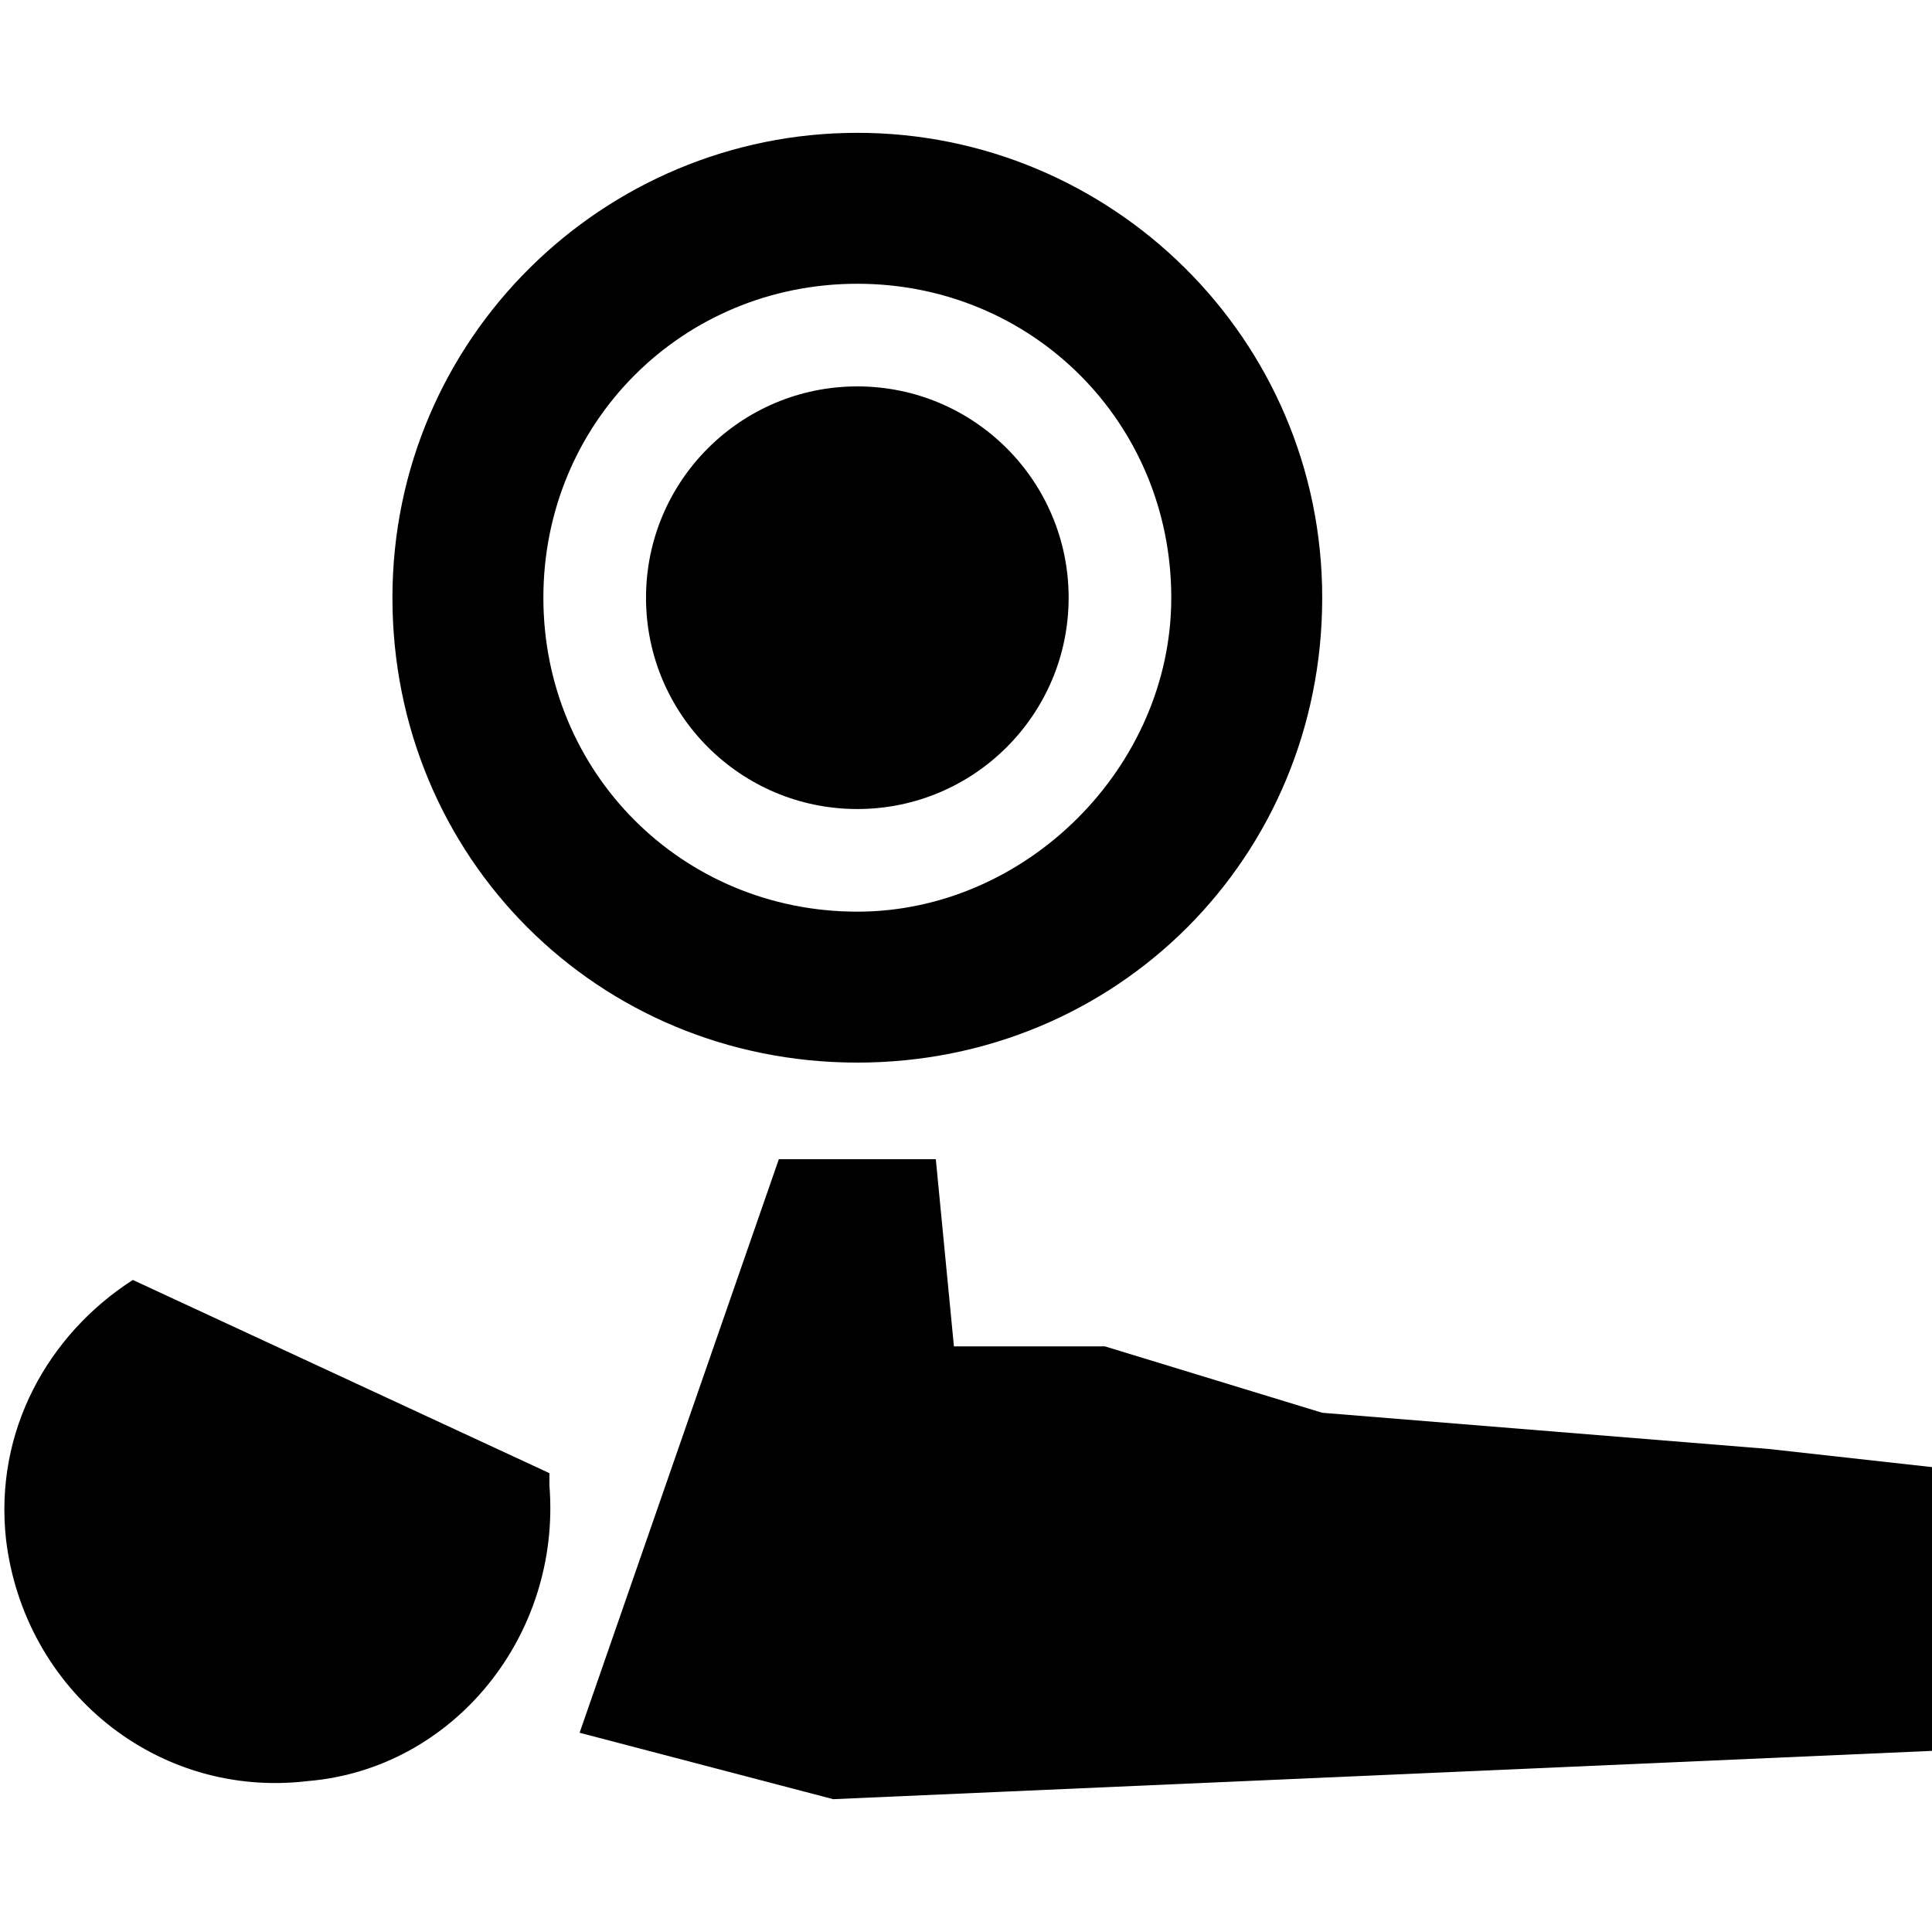 <svg xmlns="http://www.w3.org/2000/svg" width="32" height="32" viewBox="0 0 32 32"><path d="M9.1 24.6v-.2l-6.9-3.2c-1.4.9-2.3 2.5-2.1 4.3.3 2.5 2.5 4.3 5 4 2.4-.2 4.2-2.4 4-4.9z"/><circle cx="14.2" cy="9.9" r="3.5"/><path d="M14.2 2.2c-4.2 0-7.7 3.4-7.7 7.7s3.4 7.7 7.7 7.7 7.7-3.4 7.7-7.7-3.5-7.7-7.7-7.7zm0 12.9c-2.9 0-5.2-2.3-5.2-5.2 0-2.9 2.3-5.2 5.2-5.2 2.9 0 5.2 2.3 5.2 5.2 0 2.8-2.4 5.2-5.2 5.2zM32 29l-18.2.8-4.2-1.1 3.3-9.5h2.6l.3 3.1h2.5l3.6 1.1 7.4.6 2.7.3"/></svg>